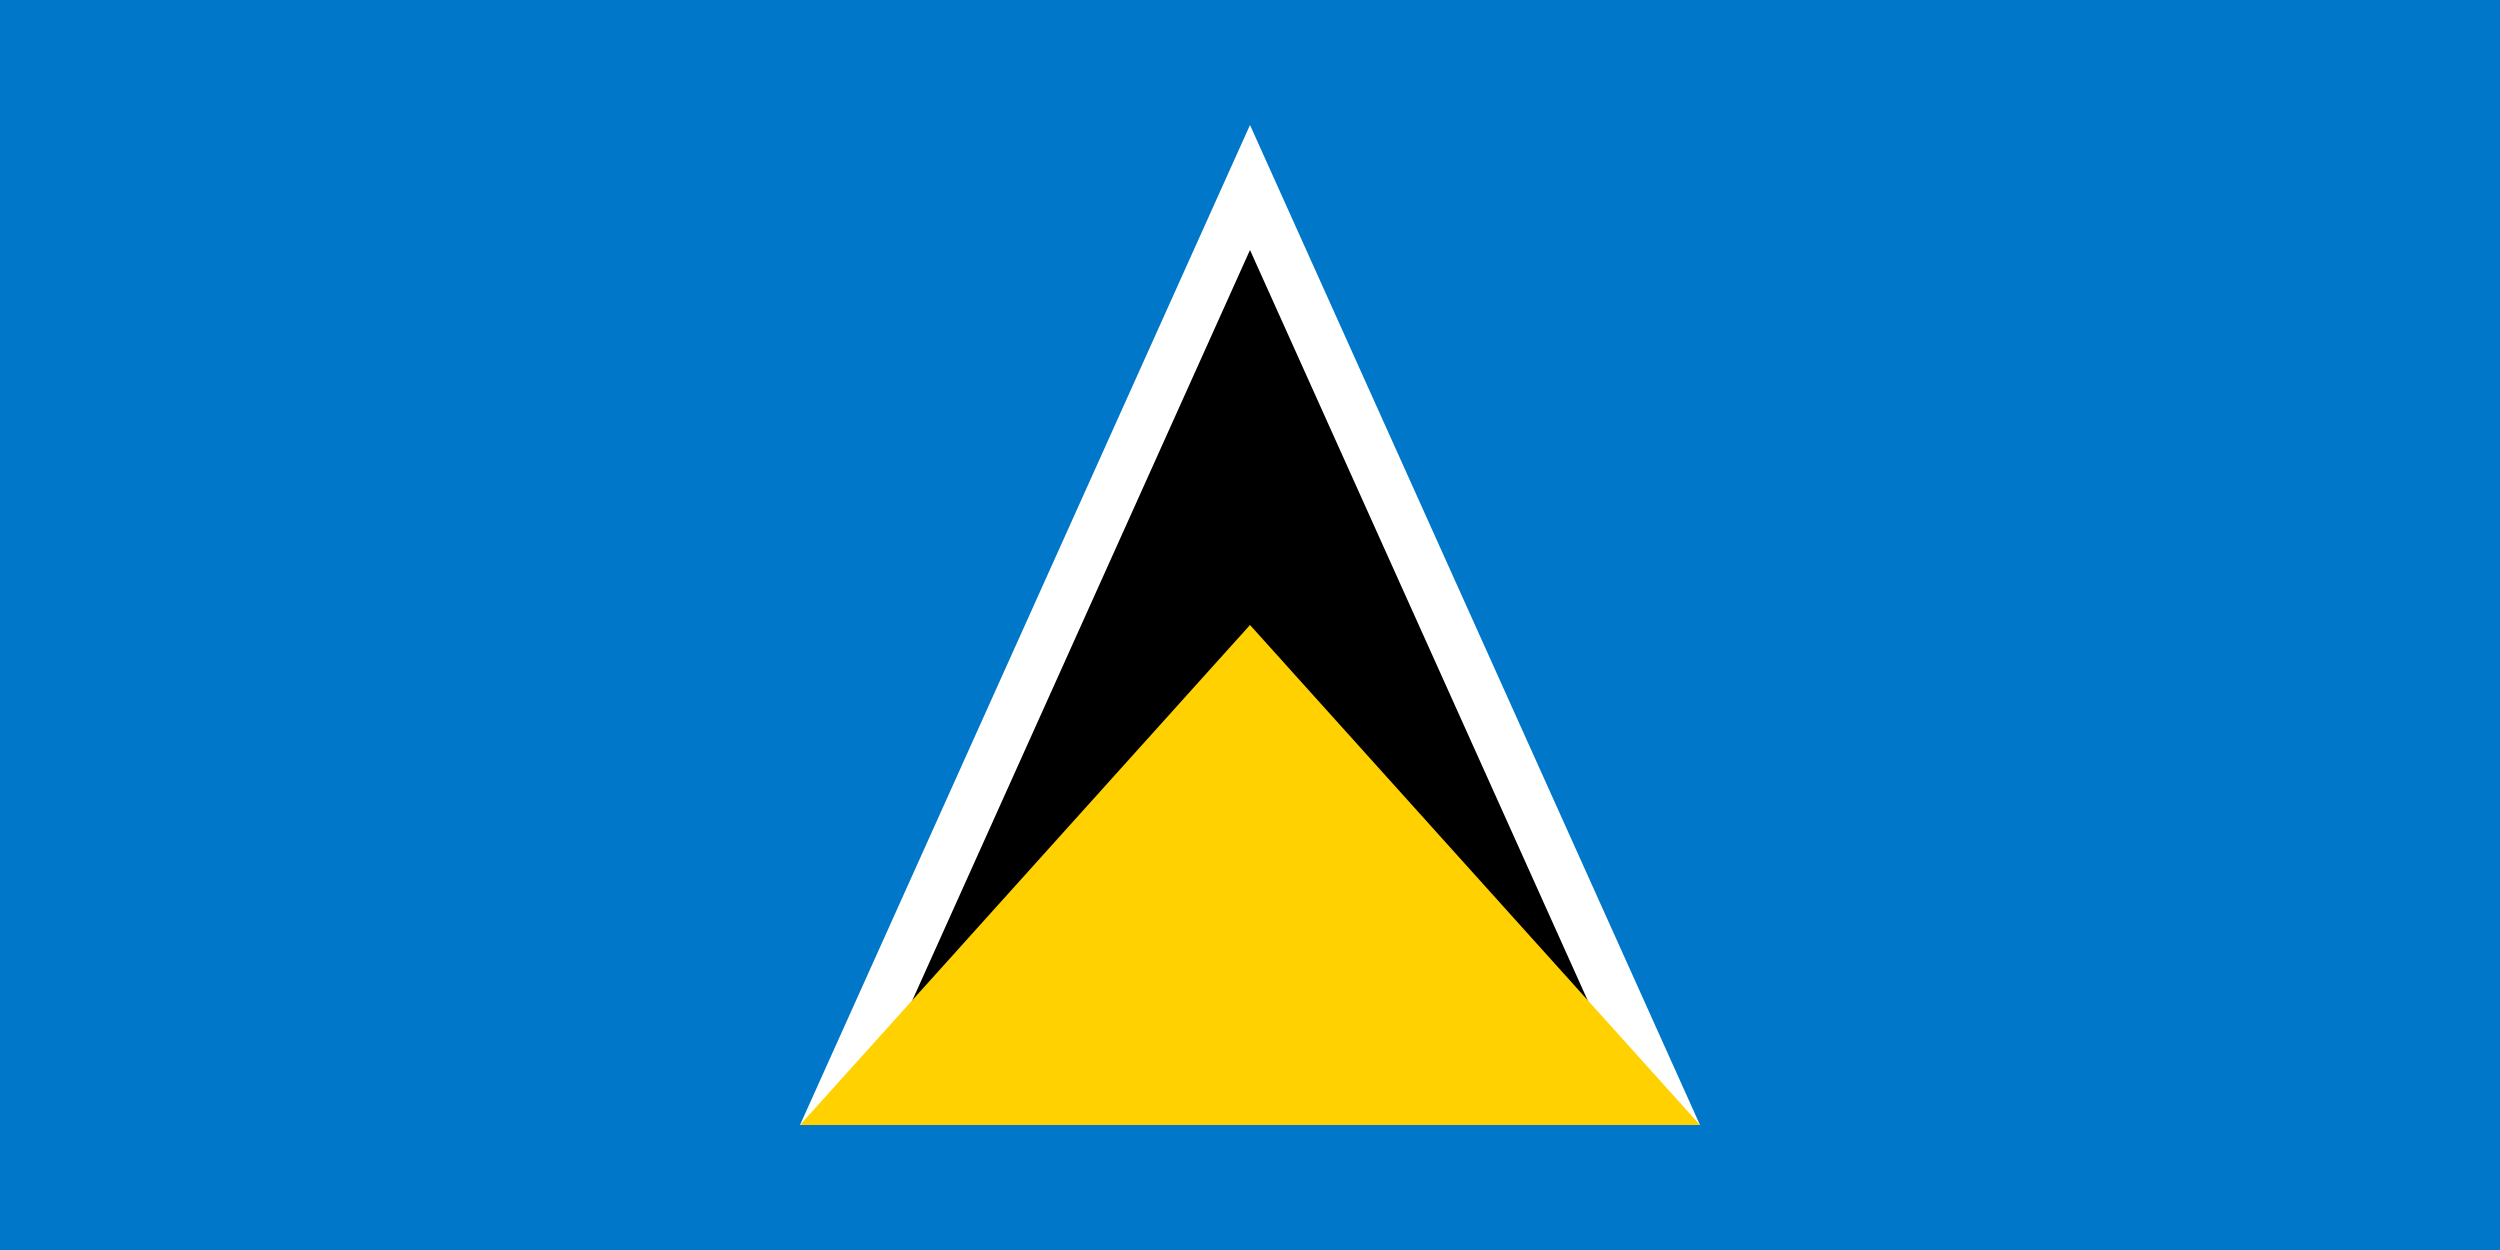 <svg viewBox="0 0 400 200" xmlns="http://www.w3.org/2000/svg">
    <rect class="flag-component" width="400" height="200" x="0" y="0" fill="#0077c8"/>
    <polygon class="flag-component" points="200,20 272,180 128,180" fill="#FFFFFF"/>
    <polygon class="flag-component" points="200,40 263,180 137,180" fill="#000000"/>
    <polygon class="flag-component" points="200,100 272,180 128,180" fill="#FFD100"/>
</svg>